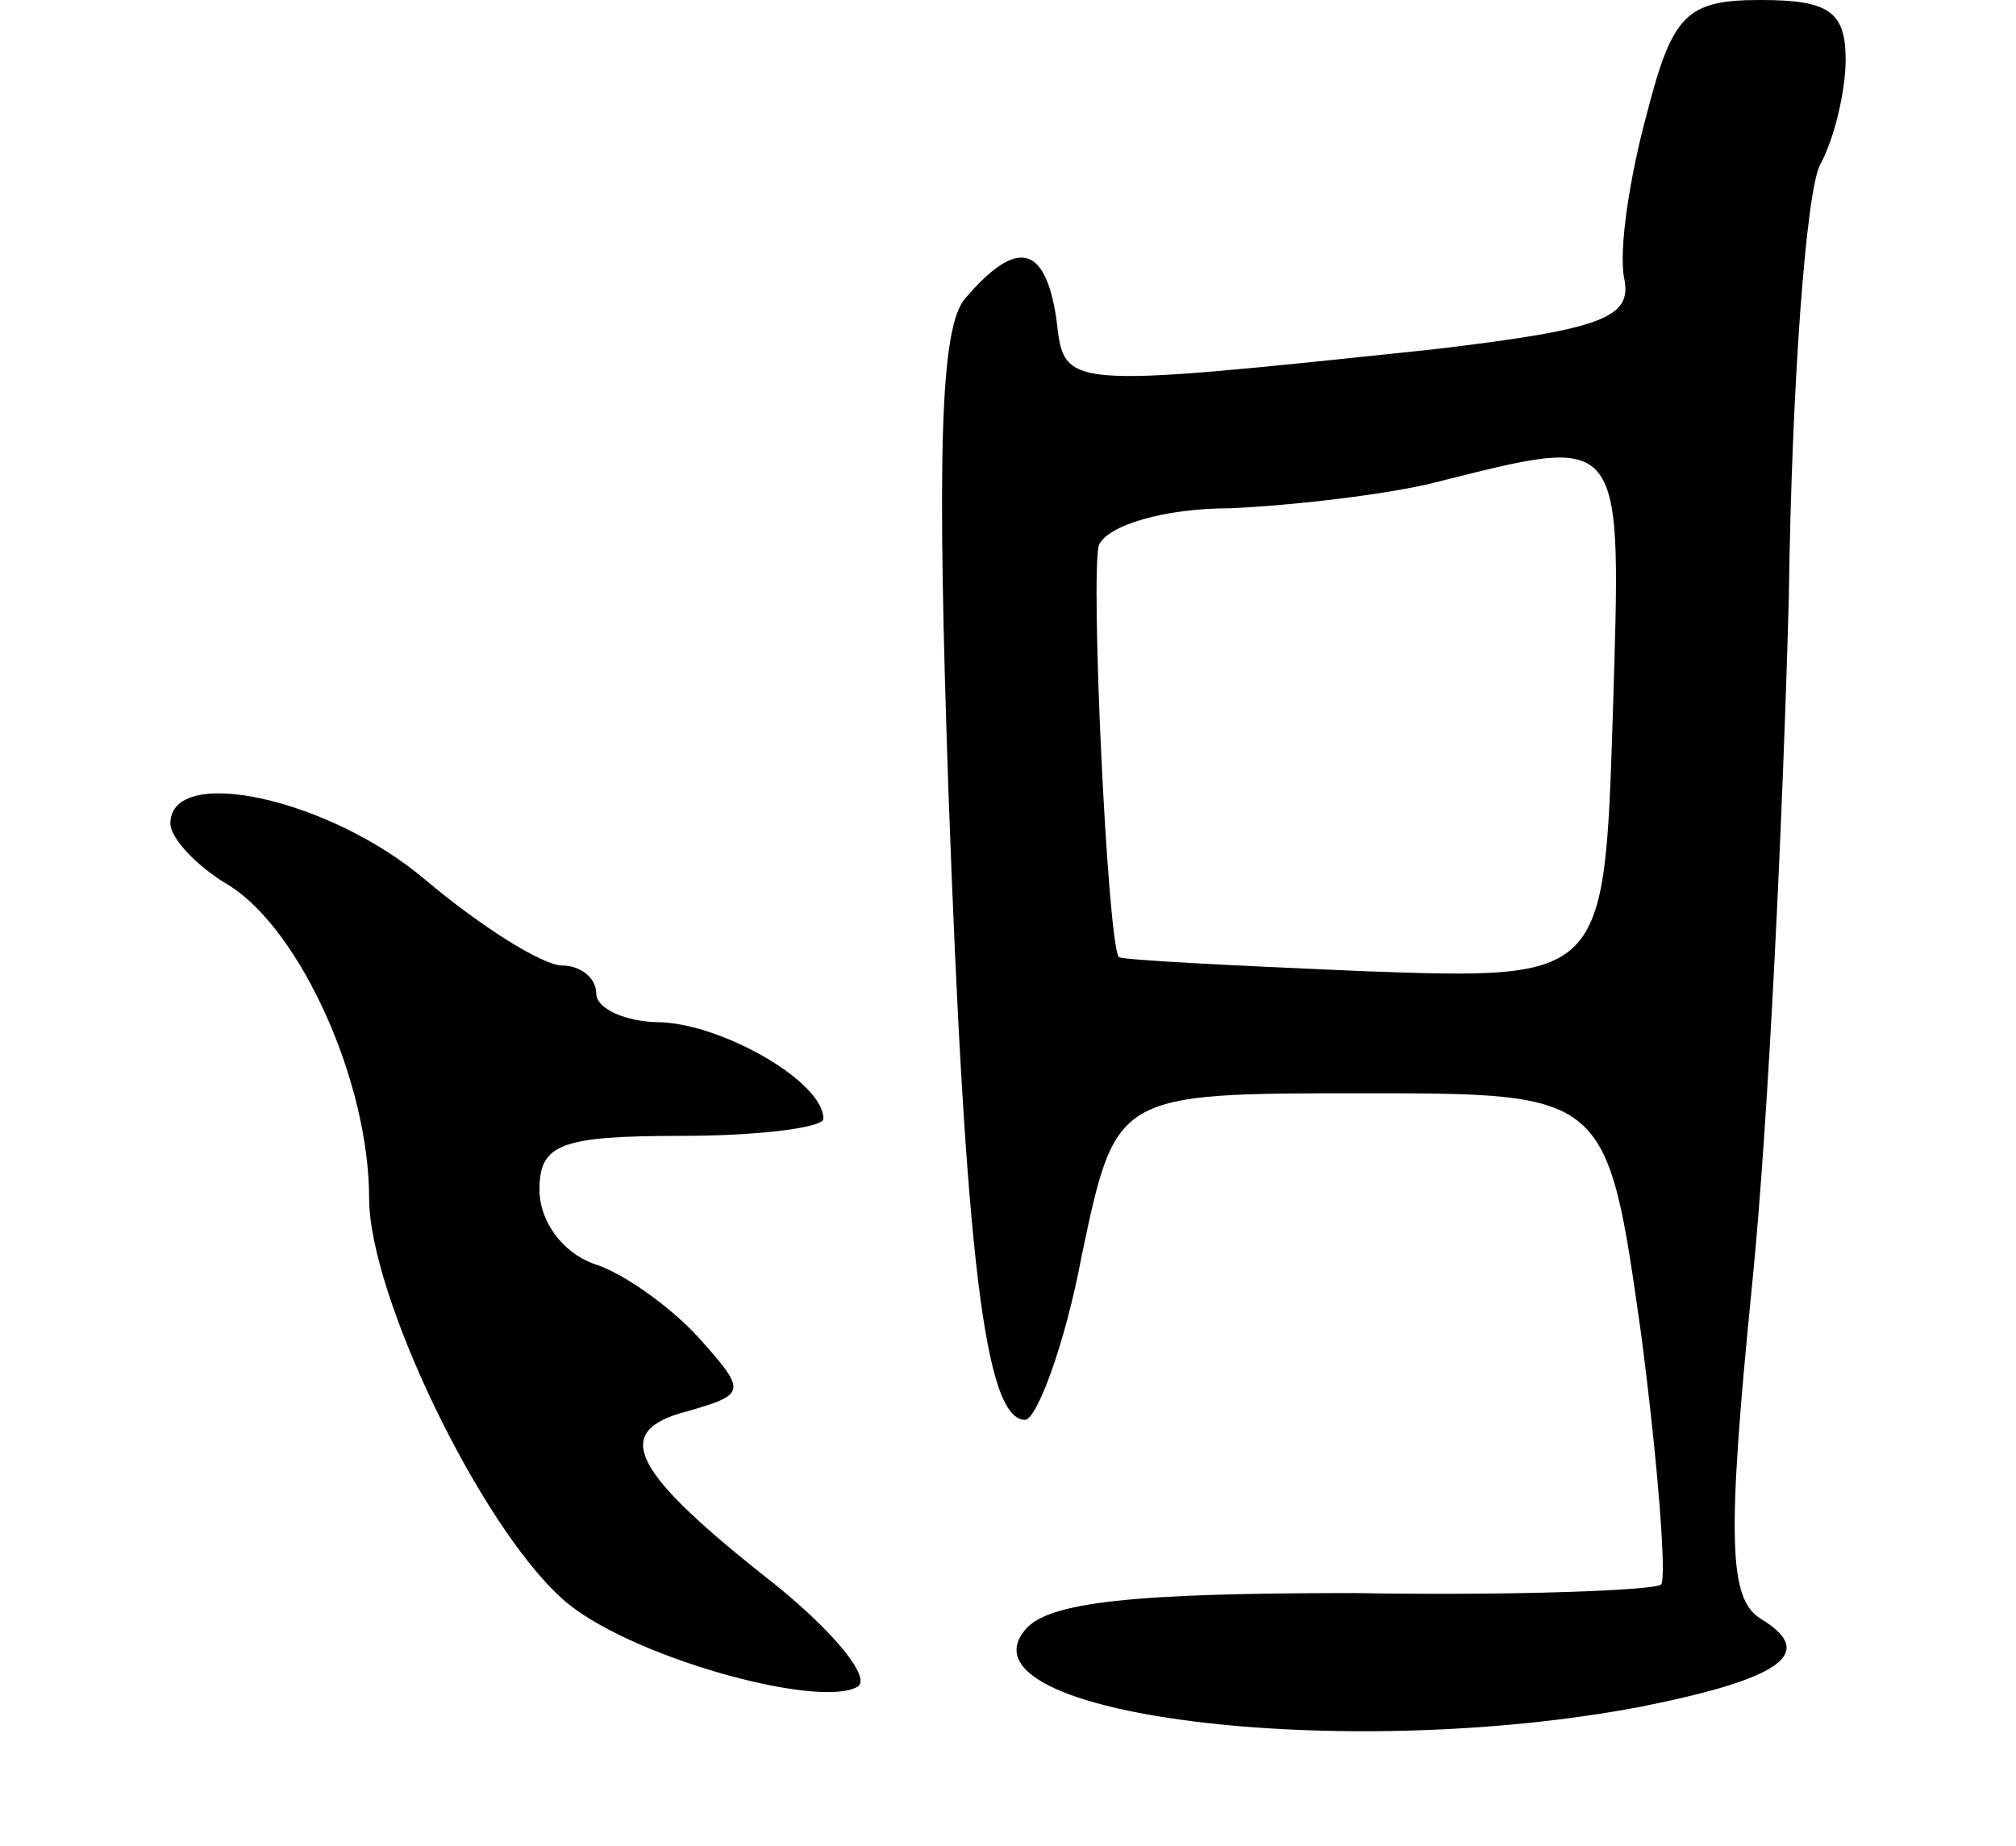 <svg version="1.0" xmlns="http://www.w3.org/2000/svg"
 width="71pt" height="65pt" viewBox="0 0 71 65"
 preserveAspectRatio="xMidYMid meet">
<g transform="translate(0,65) scale(0.1,-0.1)"
fill="#000000" stroke="none">
<path d="M580 610 c-6 -22 -10 -48 -8 -58 3 -14 -8 -18 -67 -25 -133 -14 -130
-14 -133 11 -4 26 -14 28 -32 7 -9 -10 -10 -56 -6 -173 6 -166 13 -222 27
-222 4 0 14 26 20 58 12 57 12 57 99 57 86 0 86 0 98 -85 6 -46 9 -86 7 -88
-2 -2 -51 -4 -108 -3 -77 0 -108 -3 -116 -13 -25 -30 112 -47 217 -27 50 10
62 19 42 31 -11 7 -12 27 -3 117 6 59 11 169 13 243 1 74 6 142 11 152 5 9 9
26 9 37 0 17 -6 21 -30 21 -26 0 -31 -5 -40 -40z m-12 -212 c-3 -93 -3 -93
-88 -90 -47 2 -86 4 -86 5 -4 6 -10 134 -7 145 3 7 23 13 46 13 23 1 56 5 72
9 68 17 66 19 63 -82z"/>
<path d="M60 360 c0 -5 9 -15 21 -22 25 -16 49 -69 49 -110 0 -34 39 -115 68
-141 22 -20 90 -39 104 -31 5 3 -8 19 -29 36 -51 40 -58 54 -31 61 21 6 21 7
4 26 -10 11 -27 23 -37 26 -11 4 -19 15 -19 26 0 16 7 19 50 19 28 0 50 3 50
6 0 13 -35 33 -57 34 -13 0 -23 5 -23 10 0 6 -6 10 -12 10 -7 0 -29 14 -48 30
-34 29 -90 41 -90 20z"/>
</g>
</svg>
